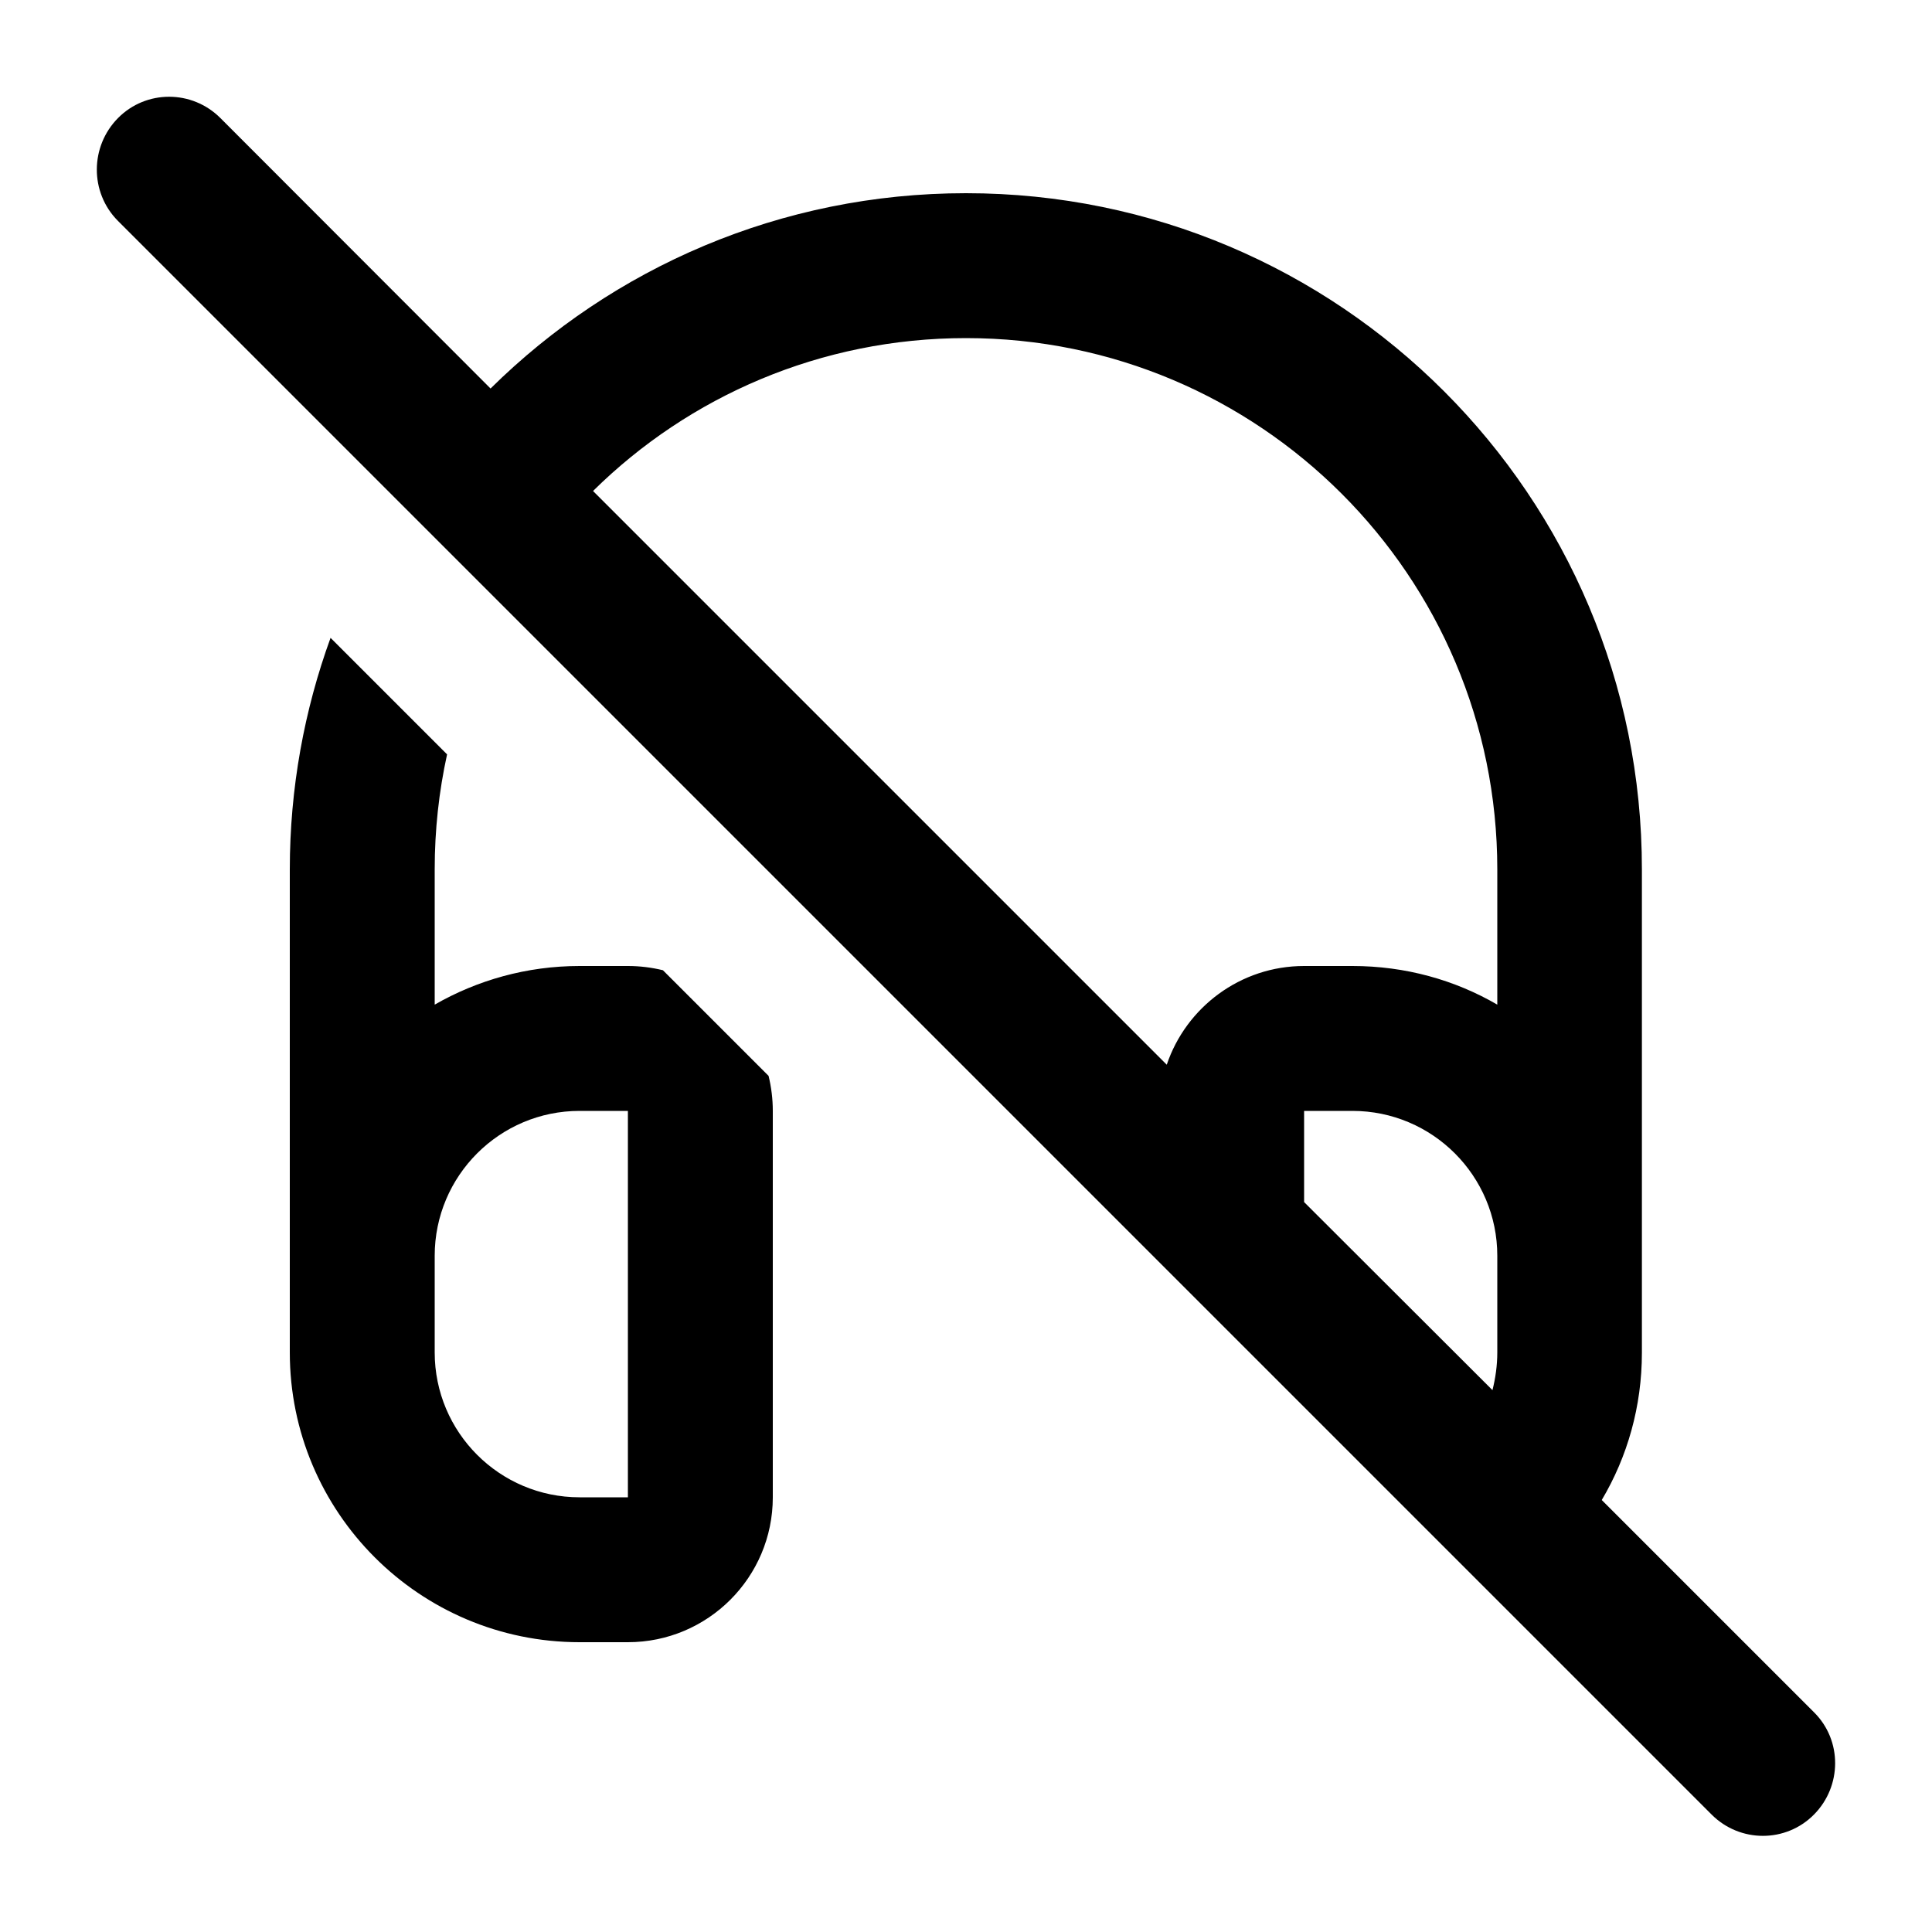 <svg xmlns="http://www.w3.org/2000/svg" viewBox="0 0 640 640"><!--! Font Awesome Pro 7.1.0 by @fontawesome - https://fontawesome.com License - https://fontawesome.com/license (Commercial License) Copyright 2025 Fonticons, Inc. --><path fill="currentColor" d="M73 39.1C63.6 29.7 48.4 29.7 39.1 39.1C29.8 48.5 29.7 63.7 39 73.1L567 601.1C576.4 610.5 591.6 610.5 600.9 601.1C610.2 591.7 610.3 576.5 600.9 567.2L530.6 496.9C539.1 482.6 543.9 465.9 543.9 448.1L543.9 288.1C544 164.3 443.7 64 320 64C258.6 64 203 88.7 162.5 128.7L73 39.1zM196.5 162.6C228.2 131.3 271.9 112 320 112C417.2 112 496 190.8 496 288L496 332.8C481.9 324.6 465.5 320 448 320L432 320C410.9 320 392.9 333.7 386.5 352.7L196.5 162.7zM432 398.2L432 368L448 368C474.5 368 496 389.5 496 416L496 448C496 452.3 495.4 456.5 494.4 460.5L432 398.2zM219.6 321.4C215.9 320.5 212 320 208 320L192 320C174.5 320 158.1 324.7 144 332.8L144 288C144 274.9 145.4 262.2 148.1 249.9L109.5 211.3C100.8 235.2 96 261.1 96 288L96 448C96 501 139 544 192 544L208 544C234.5 544 256 522.5 256 496L256 368C256 364 255.5 360.1 254.6 356.4L219.6 321.4zM144 432L144 416C144 389.5 165.5 368 192 368L208 368L208 496L192 496C165.5 496 144 474.5 144 448L144 432z"/></svg>